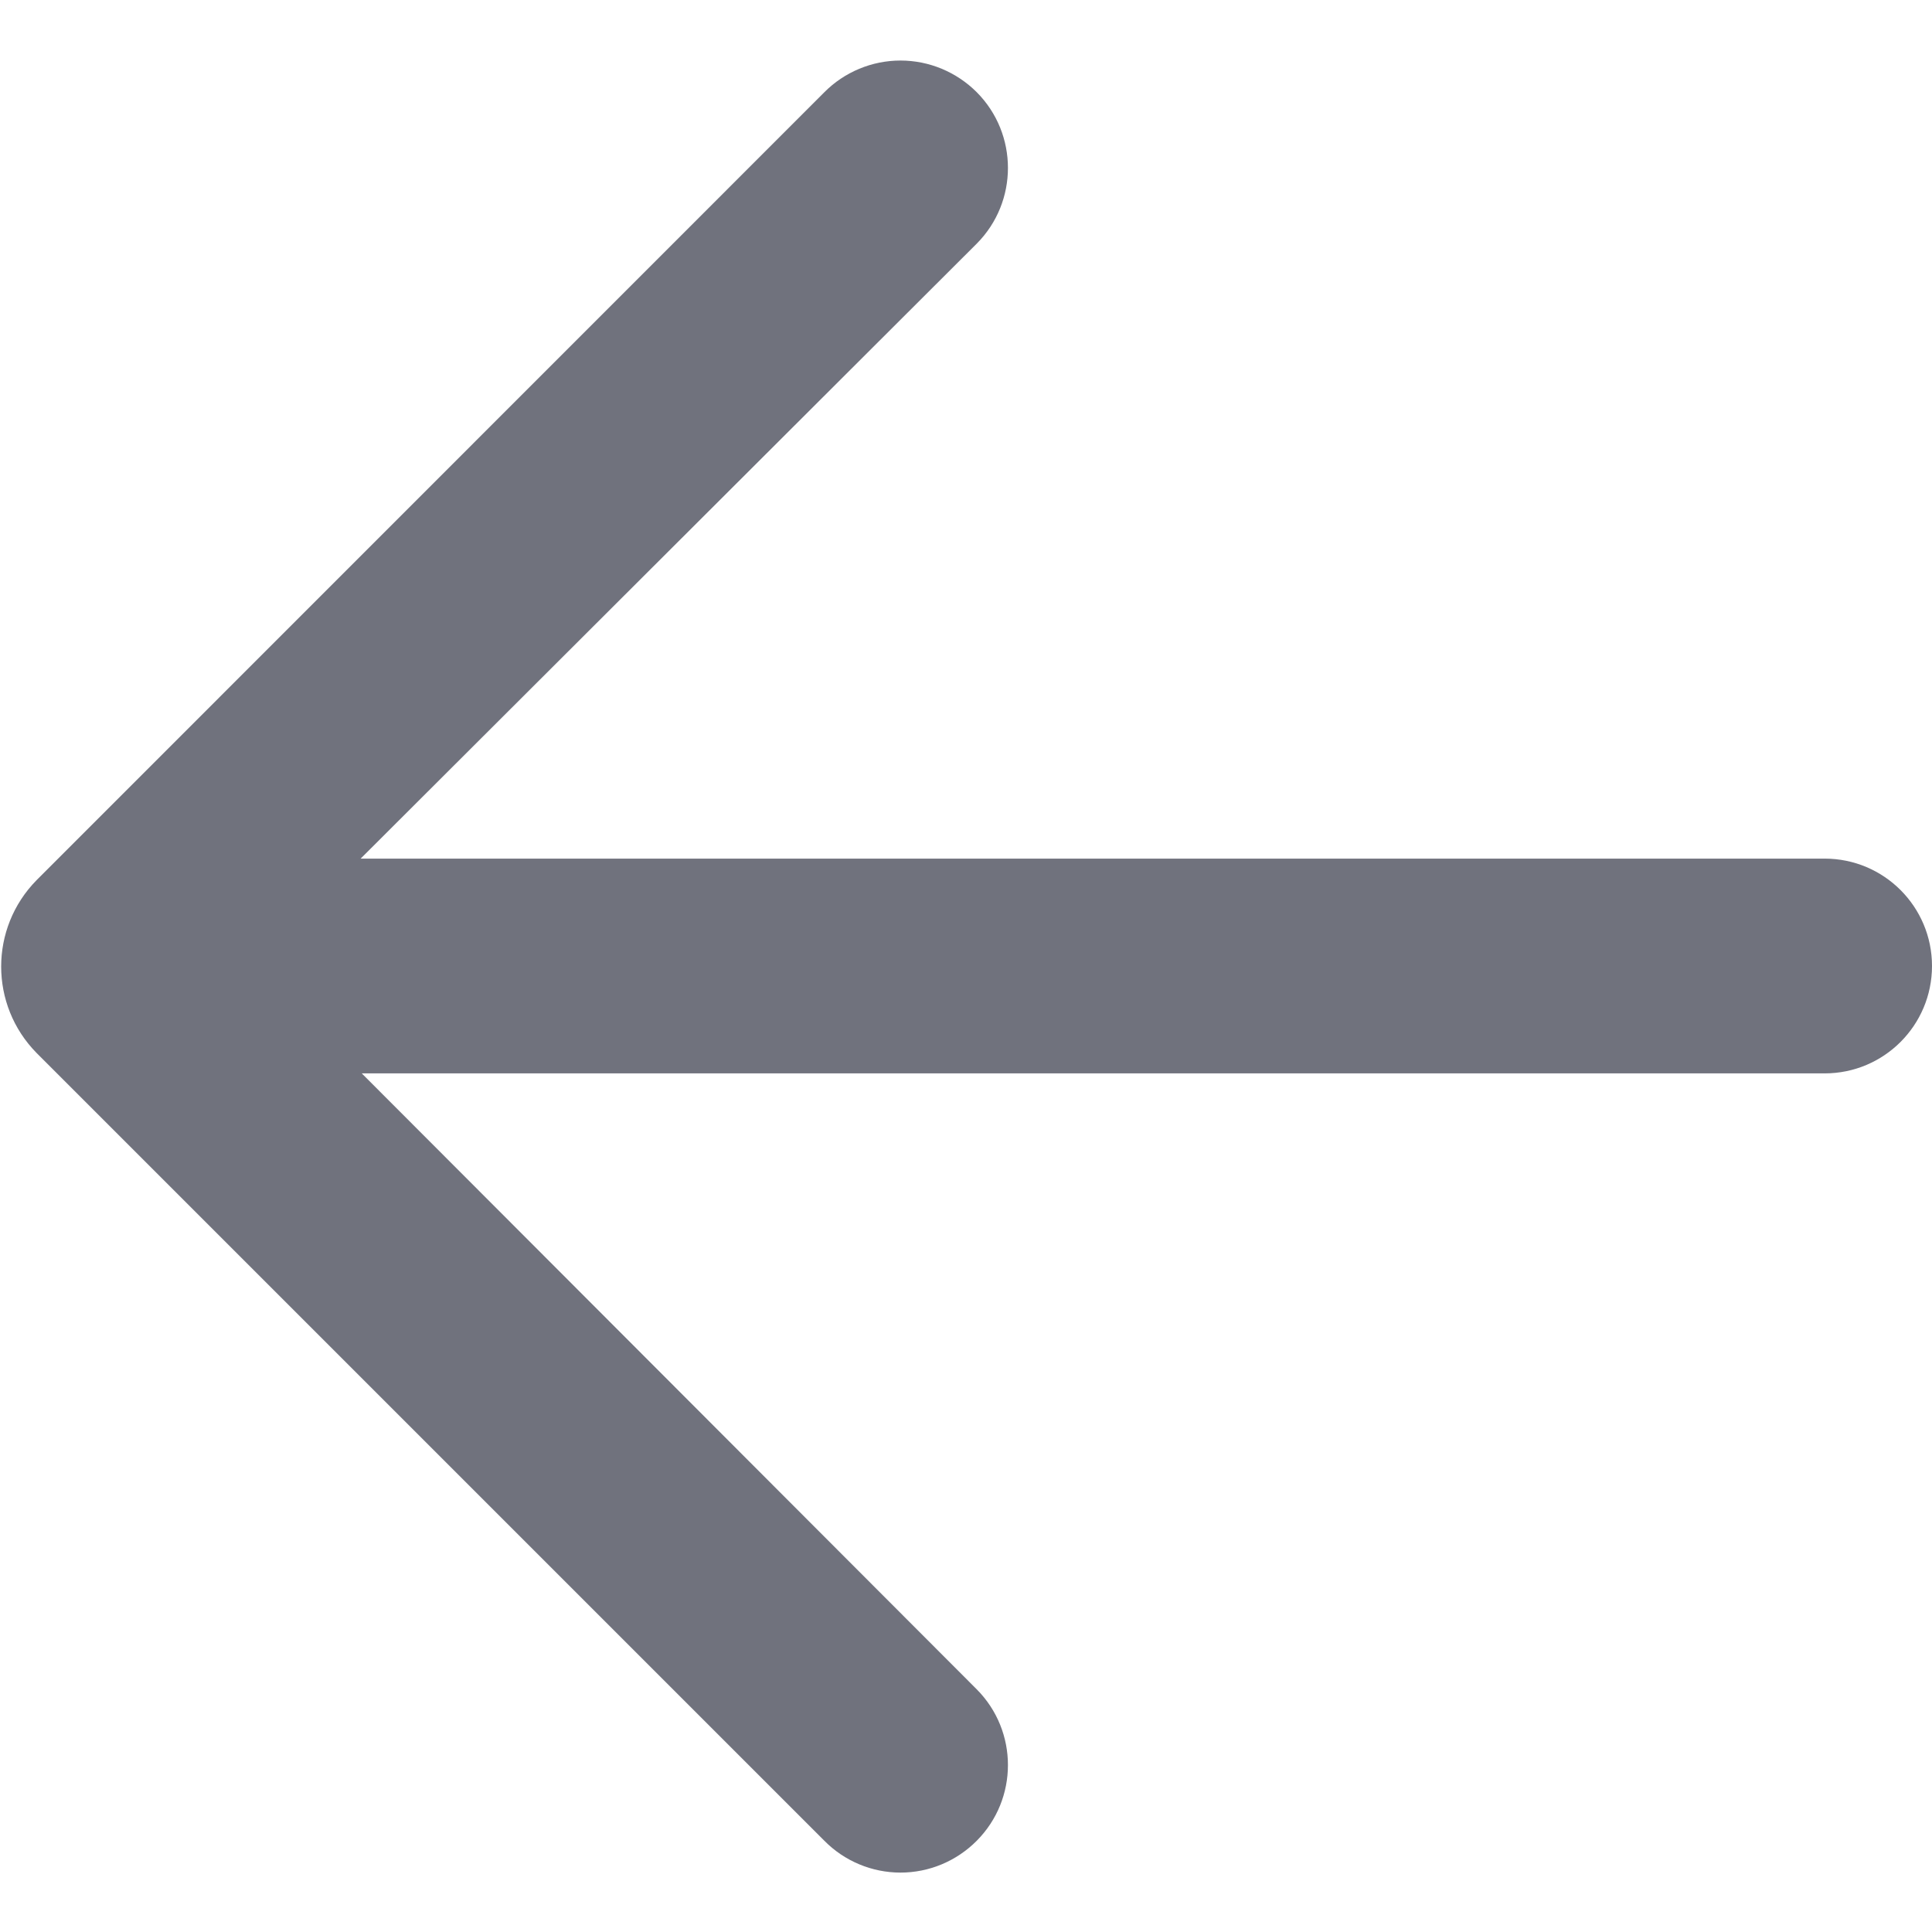 <?xml version="1.0" encoding="UTF-8"?>
<svg width="12px" height="12px" viewBox="0 0 12 12" version="1.1" xmlns="http://www.w3.org/2000/svg" xmlns:xlink="http://www.w3.org/1999/xlink">
    <!-- Generator: sketchtool 53 (72520) - https://sketchapp.com -->
    <title>44EF25E1-DF30-4E7E-A989-7706D696B3BF</title>
    <desc>Created with sketchtool.</desc>
    <g id="Glyph" stroke="none" stroke-width="1" fill="none" fill-rule="evenodd">
        <g id="Glyph---16px" transform="translate(-892, -478)">
            <g id="Icon/Glyph/16px/ic_arrow-left" transform="translate(890, 476)">
                <g>
                    <rect id="Rectangle" x="0" y="0" width="16" height="16"></rect>
                    <path d="M13.333,7.333 L4.24,7.333 L8.067,3.513 C8.325,3.253 8.325,2.833 8.067,2.573 C7.941,2.447 7.771,2.376 7.593,2.376 C7.416,2.376 7.245,2.447 7.12,2.573 L2.227,7.467 C1.934,7.765 1.934,8.242 2.227,8.54 L7.12,13.433 C7.245,13.56 7.416,13.631 7.593,13.631 C7.771,13.631 7.941,13.56 8.067,13.433 C8.325,13.173 8.325,12.753 8.067,12.493 L4.247,8.667 L13.333,8.667 C13.702,8.667 14,8.368 14,8 C14,7.632 13.702,7.333 13.333,7.333 Z" id="Path" fill="#70727D" fill-rule="nonzero"></path>
                </g>
            </g>
        </g>
    </g>
</svg>